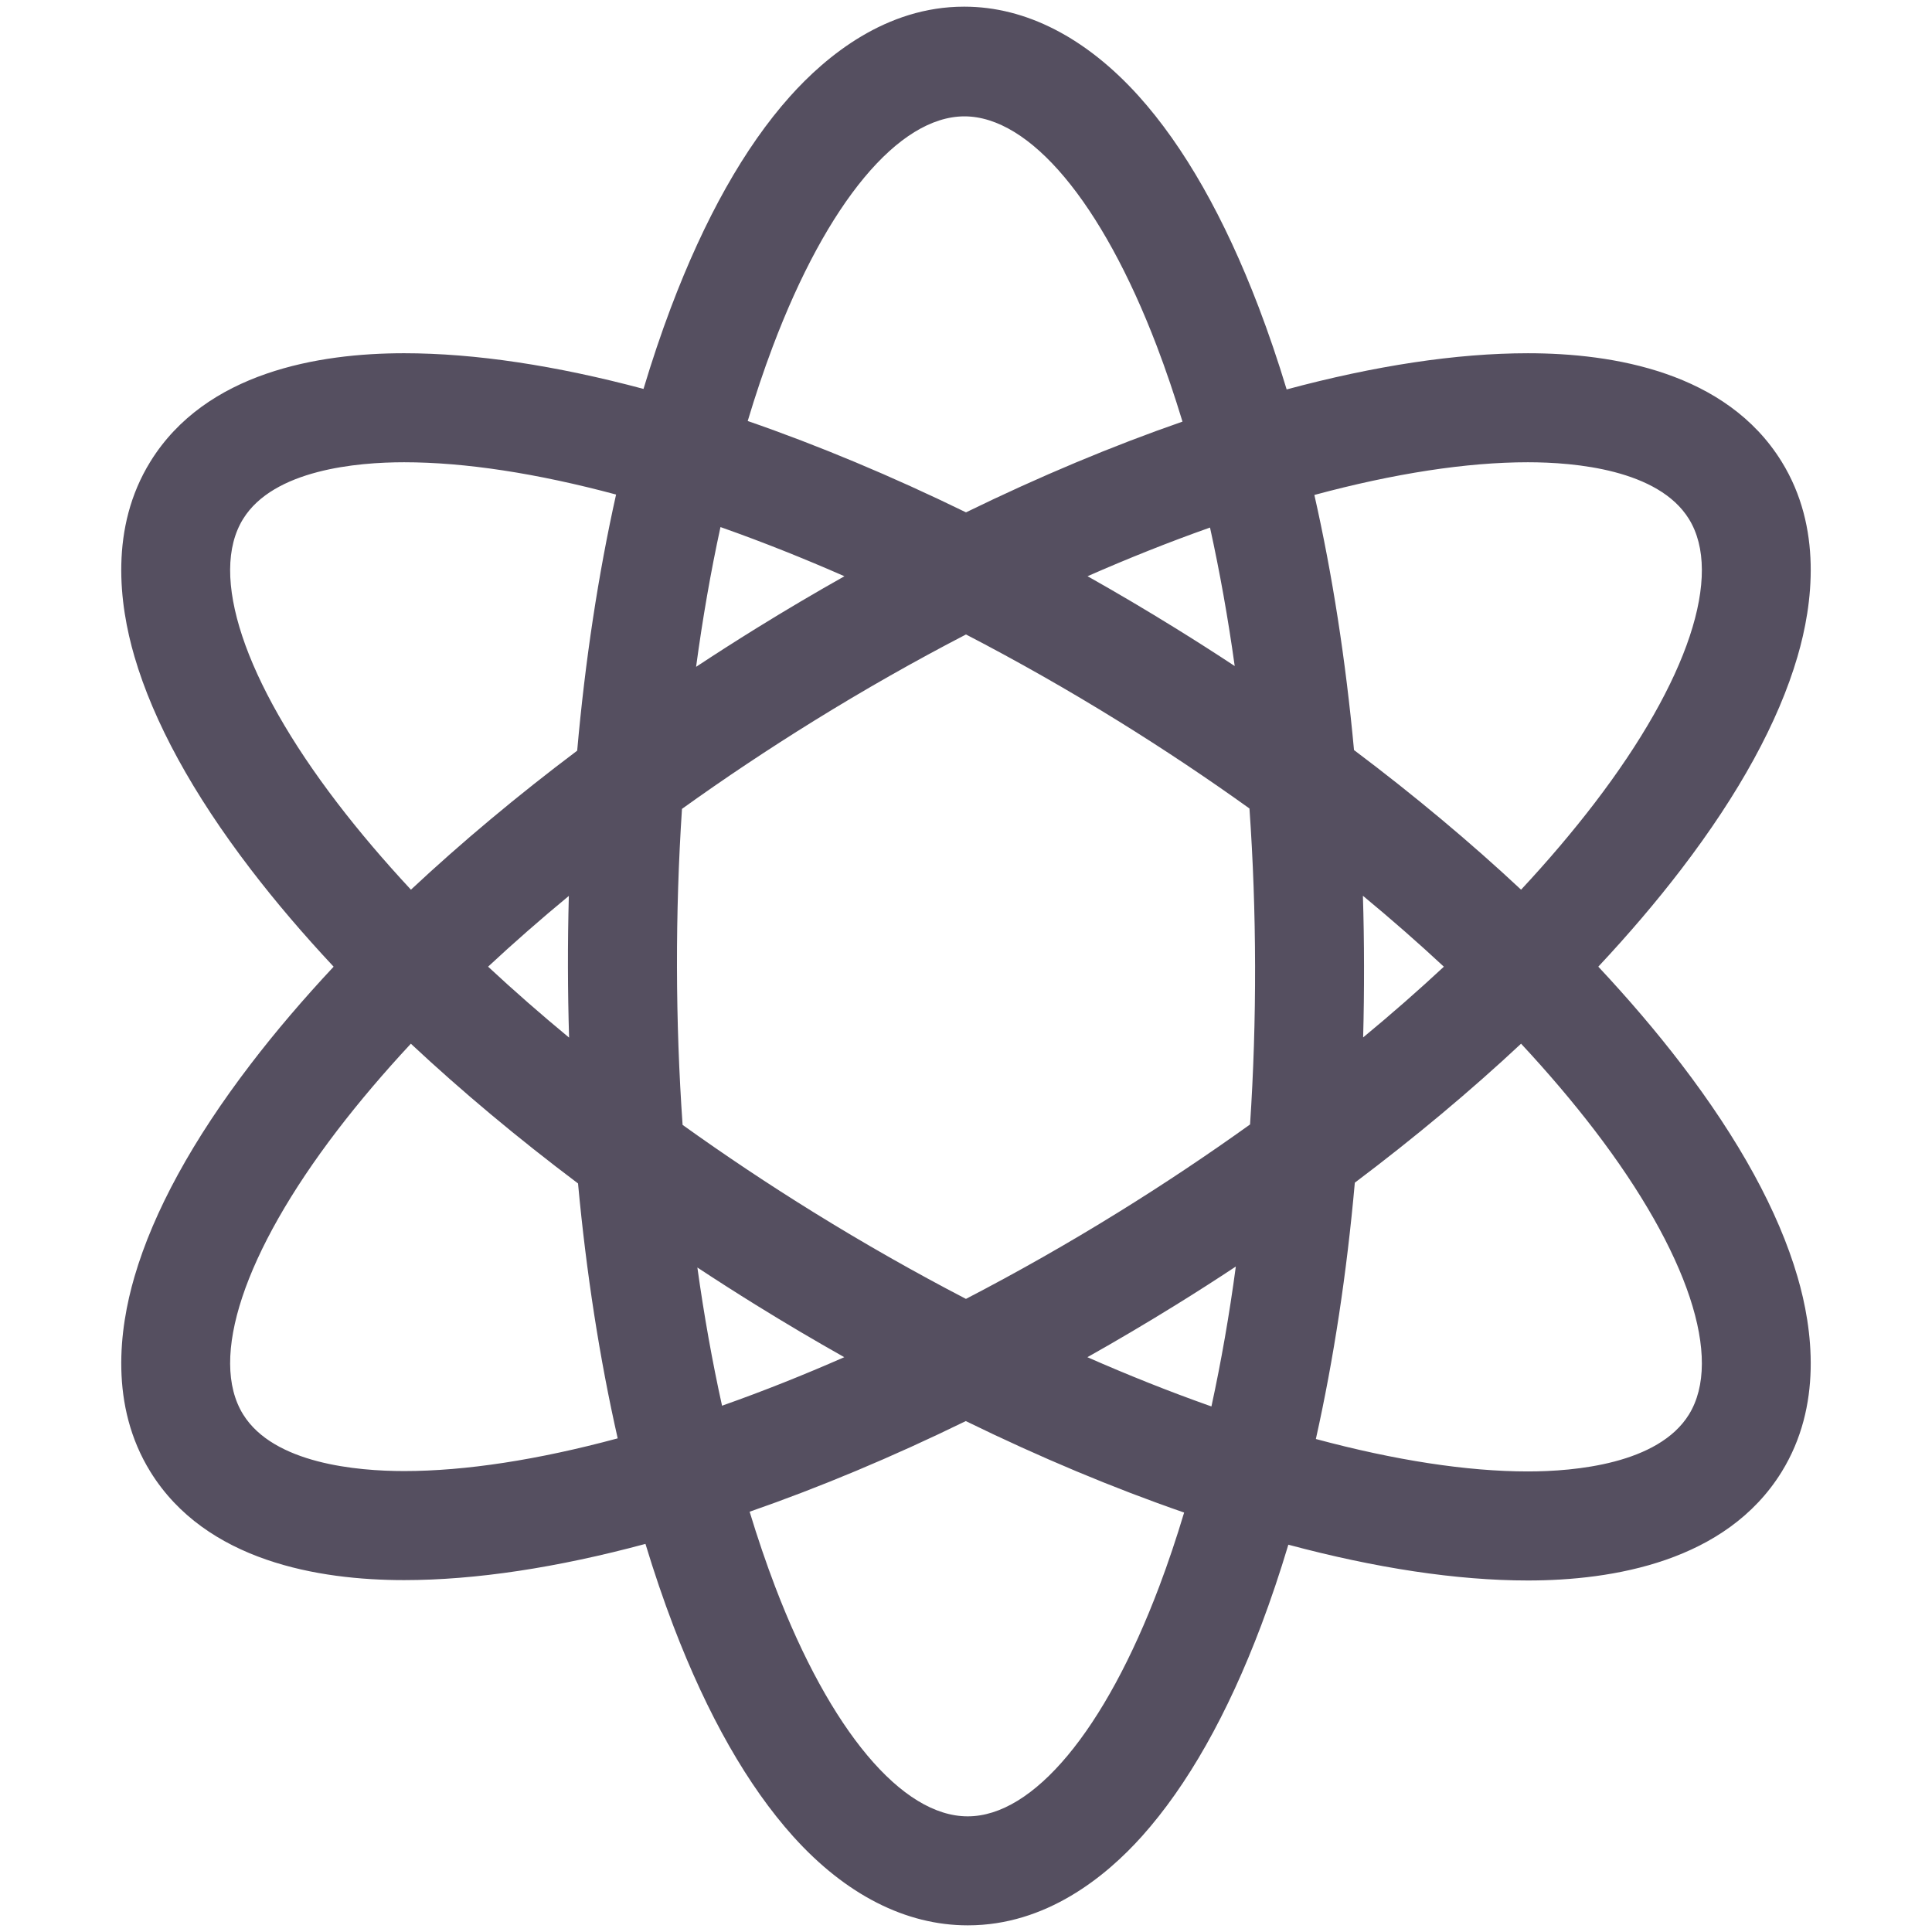 <?xml version="1.0" encoding="utf-8"?>
<!-- Generator: Adobe Illustrator 16.0.0, SVG Export Plug-In . SVG Version: 6.00 Build 0)  -->
<!DOCTYPE svg PUBLIC "-//W3C//DTD SVG 1.1//EN" "http://www.w3.org/Graphics/SVG/1.1/DTD/svg11.dtd">
<svg version="1.1" id="Capa_1" xmlns="http://www.w3.org/2000/svg" xmlns:xlink="http://www.w3.org/1999/xlink" x="0px" y="0px"
	 width="145px" height="145px" viewBox="-0.5 -0.5 145 145" enable-background="new -0.5 -0.5 145 145" xml:space="preserve">
<g>
	<g>
		<path fill="#554F60" d="M125.671,79.348c-1.856-2.424-3.937-4.863-6.216-7.298c2.279-2.434,4.359-4.874,6.216-7.299
			c4.362-5.699,7.302-11.071,8.733-15.968c1.154-3.939,1.883-9.677-1.195-14.646c-4.16-6.717-12.65-8.126-19.039-8.126
			c-5.373,0-11.508,0.941-18.105,2.716c-0.649-2.149-1.354-4.217-2.104-6.187c-2.561-6.703-5.588-12.037-9-15.83
			C81.021,2.337,76.5,0,71.878,0h-0.03c-5.844,0-10.331,3.686-13.066,6.746c-3.4,3.804-6.409,9.161-8.943,15.876
			c-0.729,1.934-1.41,3.961-2.042,6.067c-6.545-1.75-12.633-2.678-17.967-2.678c-6.39,0-14.88,1.41-19.04,8.127
			c-3.077,4.968-2.35,10.708-1.196,14.647c1.433,4.896,4.372,10.272,8.734,15.972c1.855,2.423,3.935,4.862,6.212,7.295
			c-2.277,2.435-4.357,4.871-6.212,7.296c-4.362,5.698-7.301,11.07-8.734,15.969c-1.153,3.938-1.881,9.678,1.196,14.646
			c4.16,6.718,12.65,8.127,19.04,8.127c5.374,0,11.512-0.94,18.113-2.718c0.649,2.14,1.348,4.197,2.098,6.163
			c2.559,6.7,5.587,12.012,9,15.805C62.977,141.711,67.5,144,72.121,144h0.031c5.845,0,10.331-3.641,13.066-6.699
			c3.4-3.805,6.409-9.115,8.942-15.83c0.727-1.926,1.404-3.943,2.033-6.039c6.549,1.754,12.639,2.686,17.977,2.686c0,0,0,0,0.001,0
			c6.39,0,14.878-1.426,19.038-8.141c3.077-4.969,2.35-10.721,1.195-14.66C132.973,90.42,130.033,85.047,125.671,79.348z
			 M114.17,34.193c3.529,0,9.791,0.552,12.084,4.253c2.59,4.183-0.057,12.157-7.08,21.332c-1.648,2.153-3.494,4.324-5.514,6.494
			c-3.814-3.565-8.021-7.081-12.539-10.479c-0.623-6.733-1.623-13.174-2.975-19.146C104.13,35.033,109.574,34.193,114.17,34.193z
			 M90.42,105.055c-0.068-0.022-0.139-0.048-0.207-0.072c-2.98-1.057-6.025-2.27-9.102-3.623c2.209-1.242,4.418-2.549,6.619-3.91
			c1.531-0.947,3.039-1.914,4.521-2.895C91.764,98.193,91.148,101.703,90.42,105.055z M83.422,90.492
			c-3.766,2.332-7.596,4.506-11.426,6.492c-3.829-1.988-7.655-4.162-11.418-6.492c-3.412-2.113-6.703-4.311-9.848-6.567
			c-0.27-3.86-0.414-7.815-0.422-11.83c-0.008-4.033,0.12-8.007,0.376-11.888c3.159-2.268,6.466-4.476,9.895-6.6
			c3.763-2.331,7.591-4.504,11.42-6.489c3.831,1.986,7.66,4.16,11.425,6.492c3.413,2.114,6.704,4.311,9.85,6.568
			c0.271,3.856,0.414,7.805,0.422,11.813c0.009,4.038-0.119,8.016-0.377,11.901C90.156,86.16,86.852,88.368,83.422,90.492z
			 M53.691,105.002c-0.732-3.311-1.352-6.779-1.852-10.373c1.454,0.959,2.932,1.904,4.43,2.832c2.192,1.357,4.393,2.658,6.595,3.898
			c-3.068,1.348-6.105,2.557-9.077,3.607C53.755,104.98,53.723,104.99,53.691,105.002z M42.211,77.375
			c-2.127-1.758-4.157-3.536-6.079-5.325c1.917-1.784,3.939-3.557,6.06-5.31c-0.048,1.777-0.071,3.566-0.067,5.366
			C42.129,73.873,42.158,75.63,42.211,77.375z M53.573,39.058c0.071,0.025,0.143,0.049,0.214,0.075
			c2.976,1.055,6.017,2.265,9.089,3.615c-2.206,1.242-4.411,2.544-6.607,3.904c-1.532,0.949-3.041,1.915-4.526,2.895
			C52.233,45.913,52.845,42.405,53.573,39.058z M90.314,39.095c0.73,3.317,1.353,6.792,1.853,10.392
			c-1.456-0.96-2.935-1.906-4.437-2.835c-2.197-1.361-4.402-2.664-6.608-3.906c3.073-1.35,6.114-2.561,9.091-3.616
			C90.246,39.119,90.279,39.107,90.314,39.095z M101.789,66.729c2.127,1.757,4.154,3.535,6.076,5.323
			c-1.916,1.784-3.938,3.556-6.059,5.308c0.049-1.78,0.07-3.574,0.066-5.378C101.871,70.22,101.842,68.469,101.789,66.729z
			 M57.495,25.514c4.079-10.811,9.451-17.271,14.383-17.281c4.919,0,10.315,6.438,14.438,17.232
			c0.688,1.806,1.332,3.704,1.932,5.678c-5.26,1.827-10.719,4.112-16.248,6.81c-5.577-2.721-11.083-5.022-16.383-6.856
			C56.199,29.156,56.824,27.291,57.495,25.514z M17.747,38.446c2.292-3.701,8.555-4.253,12.084-4.253
			c4.565,0,9.968,0.83,15.907,2.423c-1.337,5.994-2.32,12.462-2.919,19.223c-4.496,3.383-8.681,6.883-12.477,10.433
			c-2.019-2.17-3.866-4.34-5.515-6.494C17.802,50.603,15.156,42.628,17.747,38.446z M29.83,109.906
			c-3.529,0-9.792-0.553-12.083-4.252c-2.591-4.184,0.056-12.158,7.079-21.334c1.647-2.15,3.493-4.32,5.51-6.488
			C34.151,81.4,38.36,84.92,42.882,88.32c0.624,6.729,1.625,13.164,2.977,19.131C39.873,109.066,34.427,109.906,29.83,109.906z
			 M86.506,118.561c-4.08,10.813-9.451,17.258-14.372,17.258h-0.012c-4.919,0-10.317-6.422-14.438-17.215
			c-0.686-1.799-1.327-3.687-1.923-5.647c5.251-1.825,10.702-4.104,16.223-6.802c5.579,2.727,11.084,5.029,16.387,6.865
			C87.793,114.945,87.171,116.797,86.506,118.561z M126.254,105.668c-2.293,3.699-8.554,4.266-12.083,4.266h-0.001
			c-4.566,0-9.973-0.836-15.912-2.434c1.34-6,2.322-12.473,2.924-19.238c4.494-3.383,8.68-6.882,12.477-10.431
			c2.021,2.171,3.867,4.343,5.518,6.497C126.197,93.503,128.844,101.484,126.254,105.668z"/>
	</g>
</g>
</svg>
